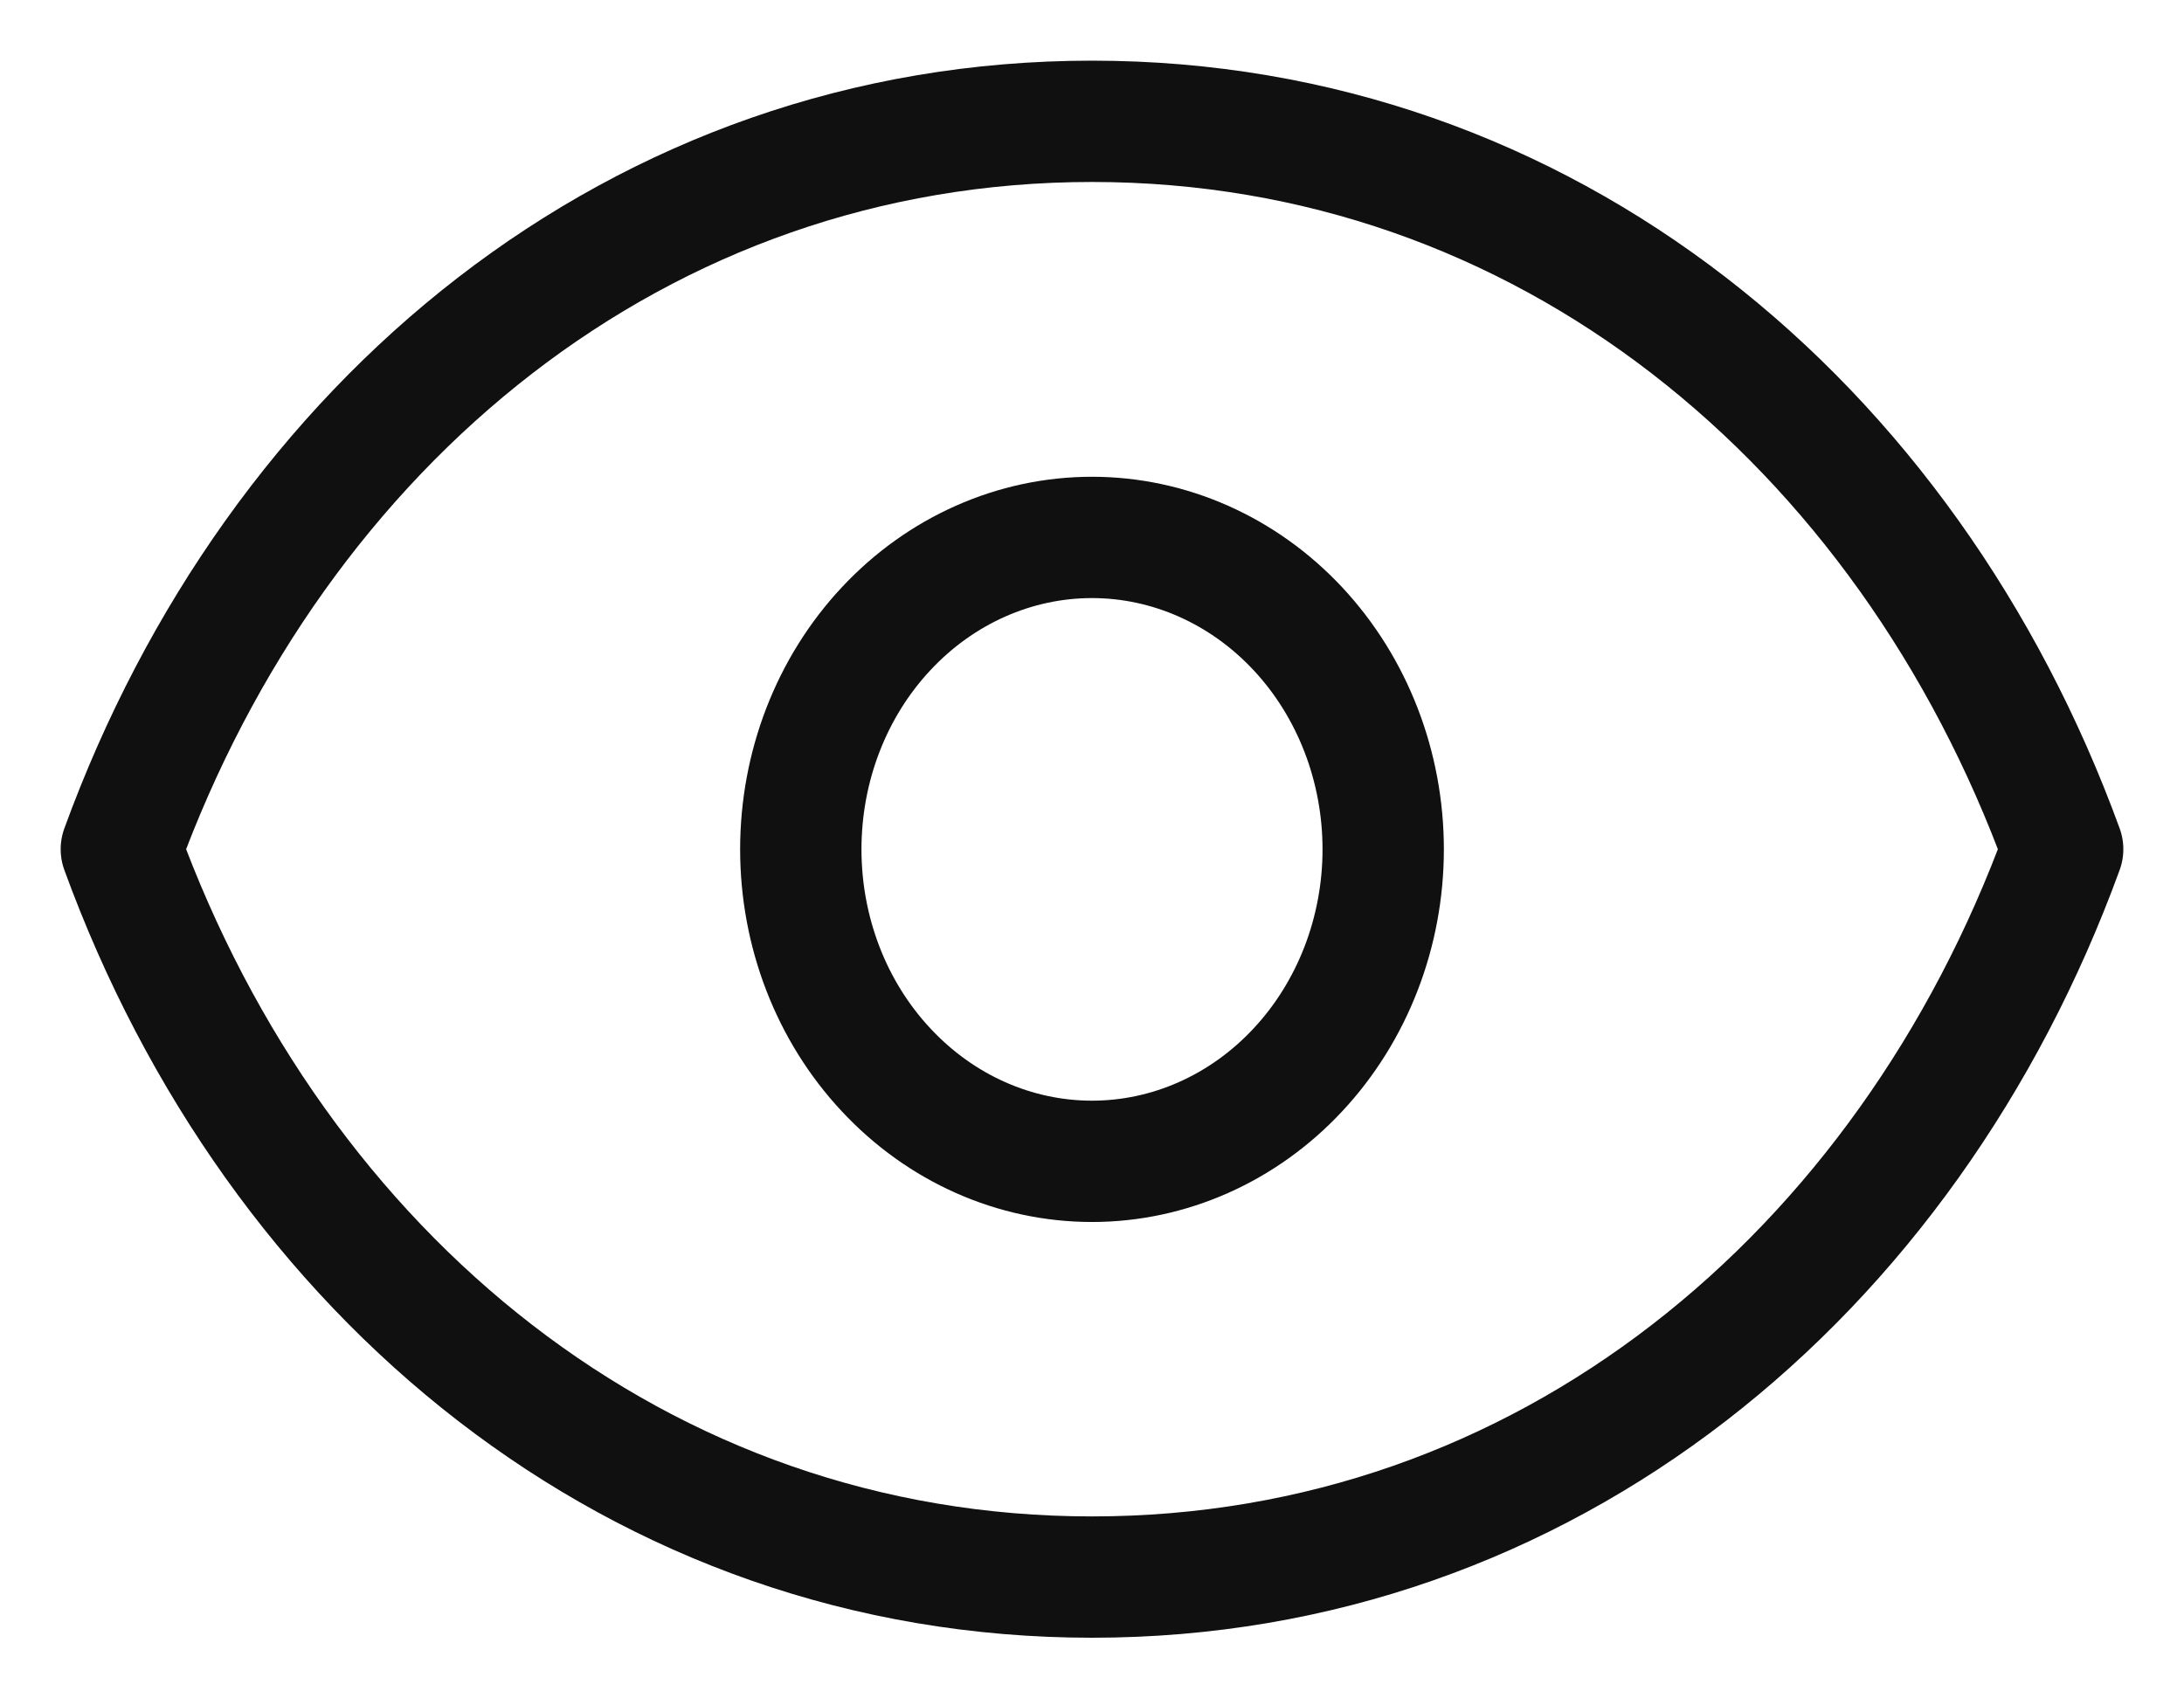 <svg width="18" height="14" viewBox="0 0 18 14" fill="none" xmlns="http://www.w3.org/2000/svg">
<path d="M11.4 7.001C11.4 7.683 11.147 8.337 10.697 8.819C10.247 9.302 9.636 9.573 9 9.573C8.363 9.573 7.753 9.302 7.303 8.819C6.852 8.337 6.6 7.683 6.6 7.001C6.6 6.319 6.852 5.665 7.303 5.183C7.753 4.701 8.363 4.43 9 4.43C9.636 4.43 10.247 4.701 10.697 5.183C11.147 5.665 11.4 6.319 11.4 7.001Z" stroke="#101010" stroke-linecap="round" stroke-linejoin="round"/>
<path d="M1 7C2.28 3.488 5.269 1 9 1C12.731 1 15.72 3.488 17 7C15.72 10.512 12.731 13 9 13C5.269 13 2.28 10.512 1 7Z" stroke="#101010" stroke-linecap="round" stroke-linejoin="round"/>
</svg>
